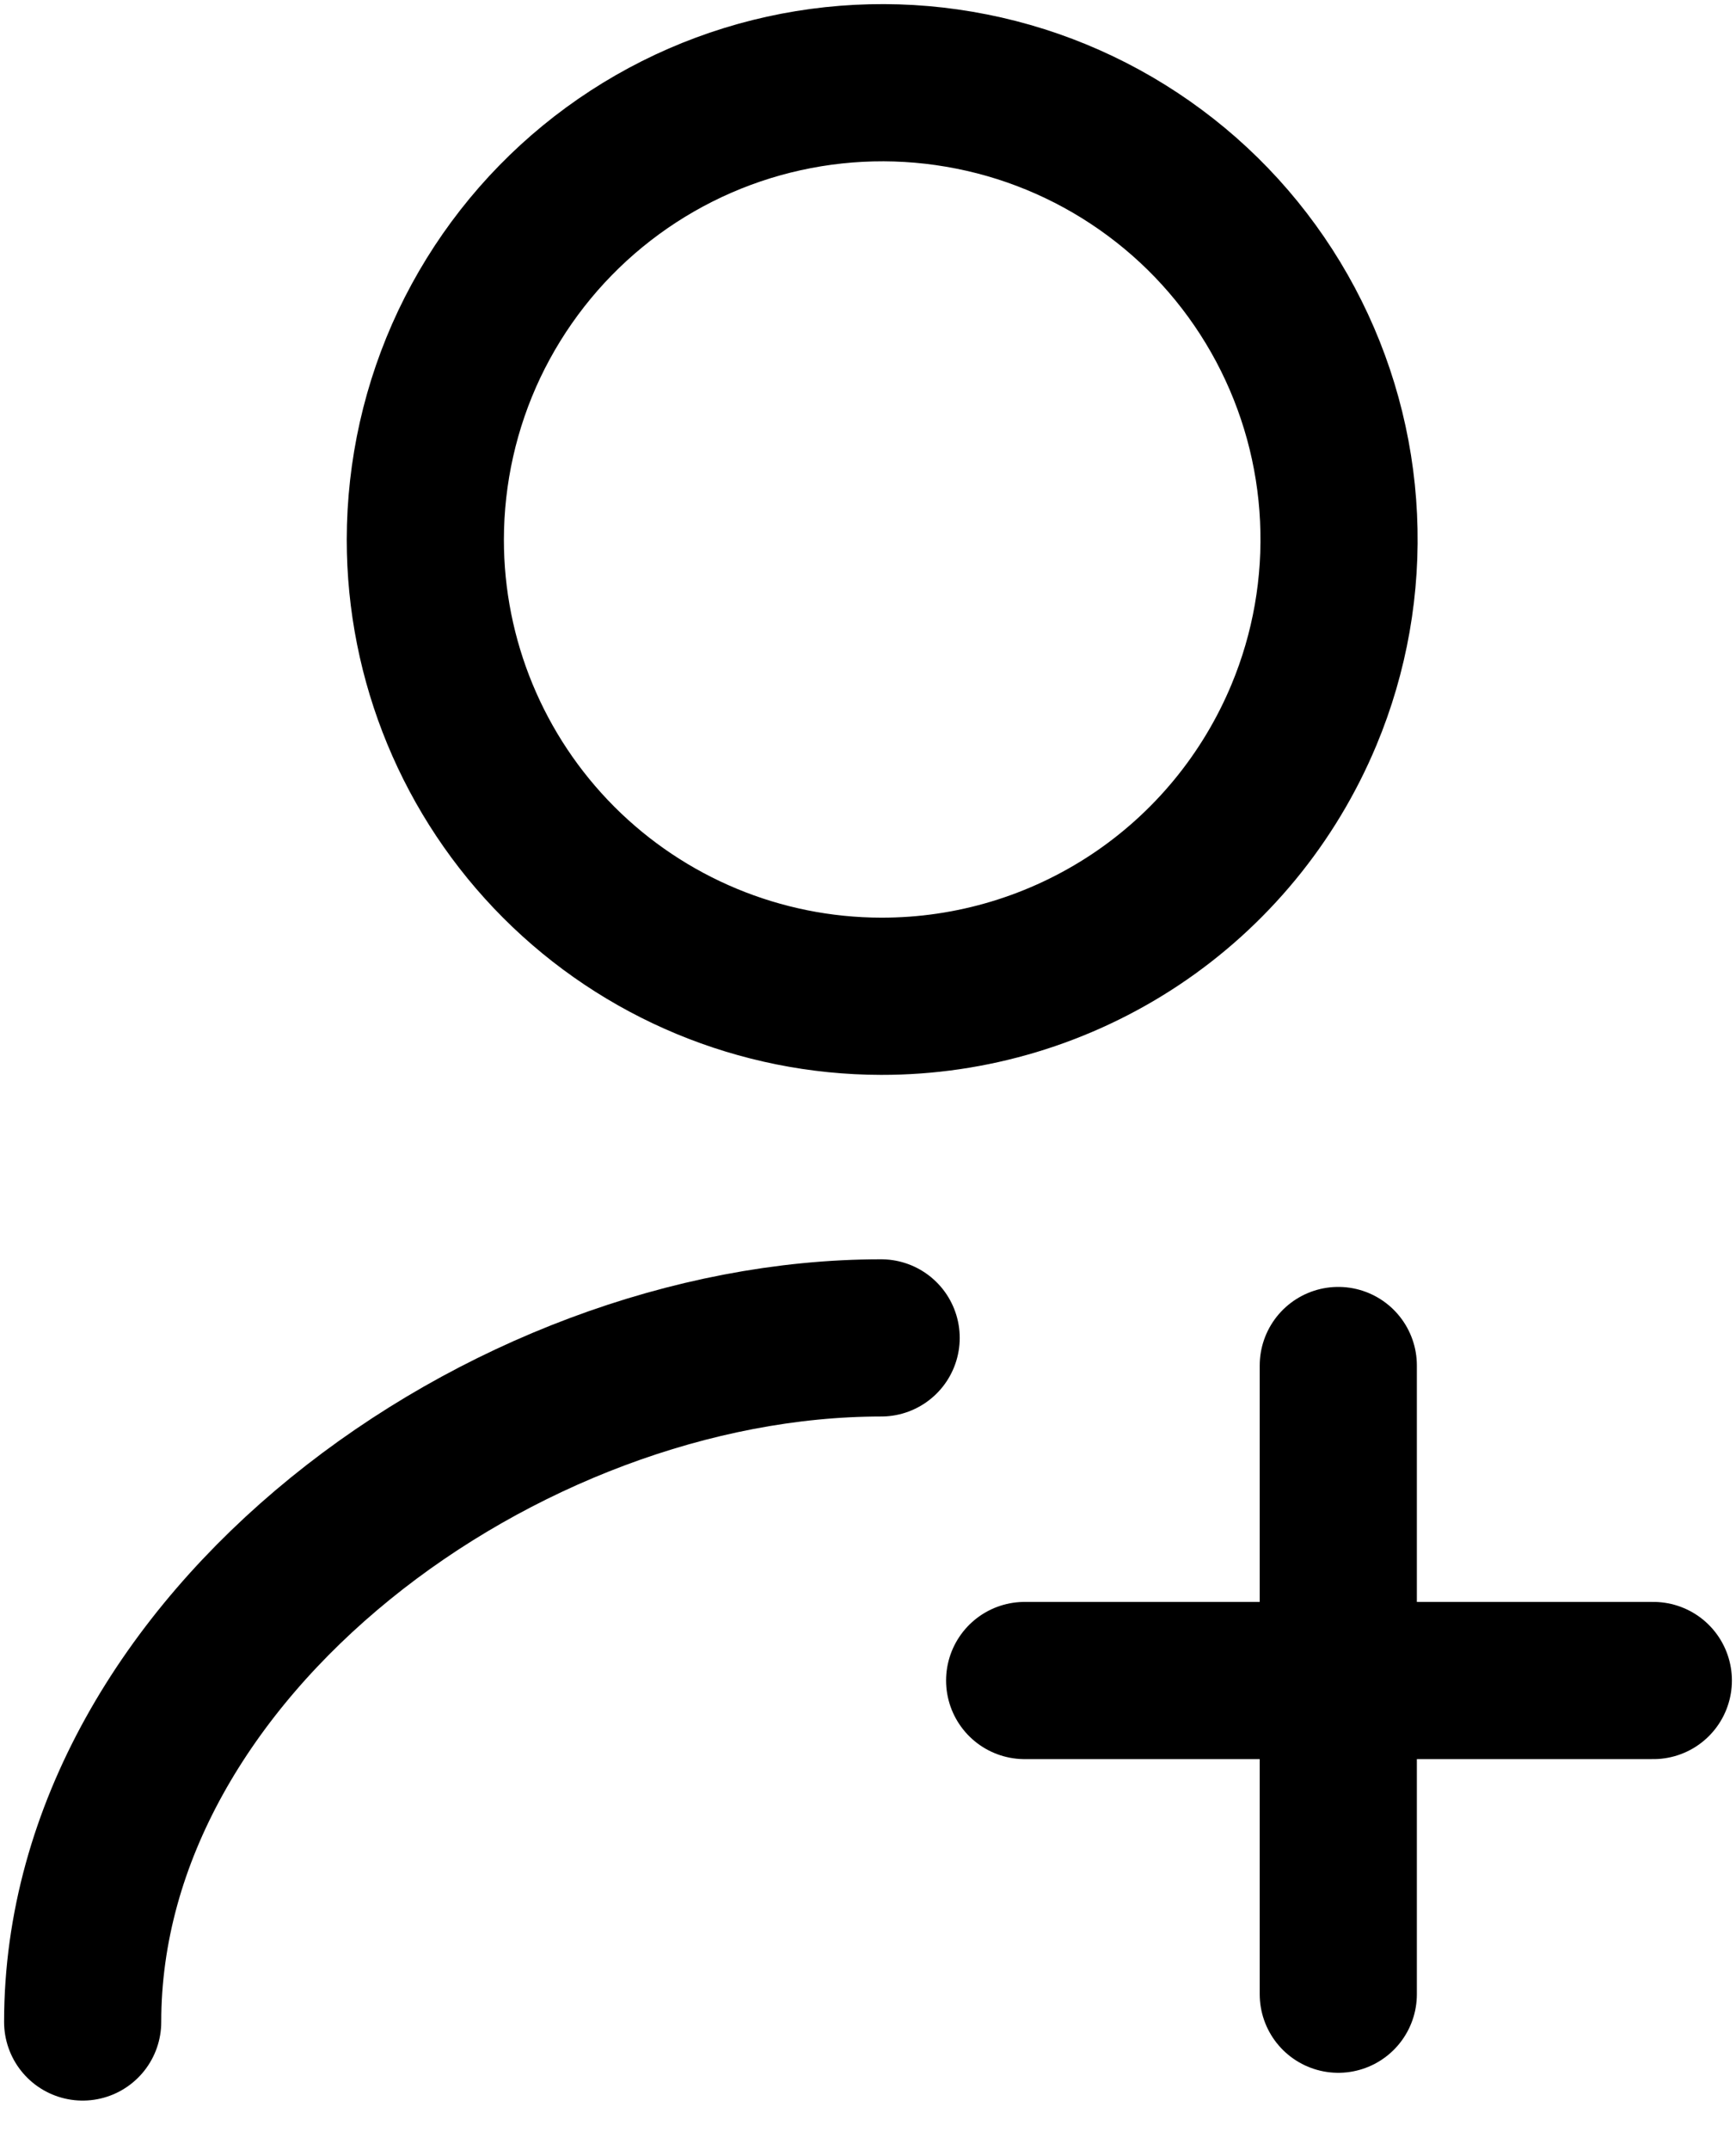 <svg width="21" height="26" viewBox="0 0 21 26" fill="none" xmlns="http://www.w3.org/2000/svg">
<path d="M10.659 16.178C6.095 16.178 1 19.889 1 24.45M10.659 12.047C11.752 12.049 12.821 11.727 13.732 11.122C14.642 10.517 15.352 9.655 15.773 8.646C16.088 7.892 16.231 7.077 16.192 6.26C16.154 5.444 15.934 4.646 15.55 3.925C15.165 3.203 14.626 2.576 13.969 2.089C13.313 1.602 12.557 1.266 11.755 1.107C10.953 0.947 10.126 0.967 9.333 1.165C8.54 1.363 7.801 1.735 7.169 2.253C6.537 2.771 6.028 3.423 5.677 4.161C5.327 4.9 5.146 5.707 5.145 6.524C5.144 7.987 5.725 9.391 6.759 10.427C7.793 11.462 9.195 12.045 10.659 12.047Z" stroke="black" stroke-width="1.901" stroke-linecap="round" stroke-linejoin="round"/>
<path d="M16.189 16.512V24.114M12.395 20.321H20" stroke="black" stroke-width="1.901" stroke-miterlimit="10" stroke-linecap="round"/>
</svg>
